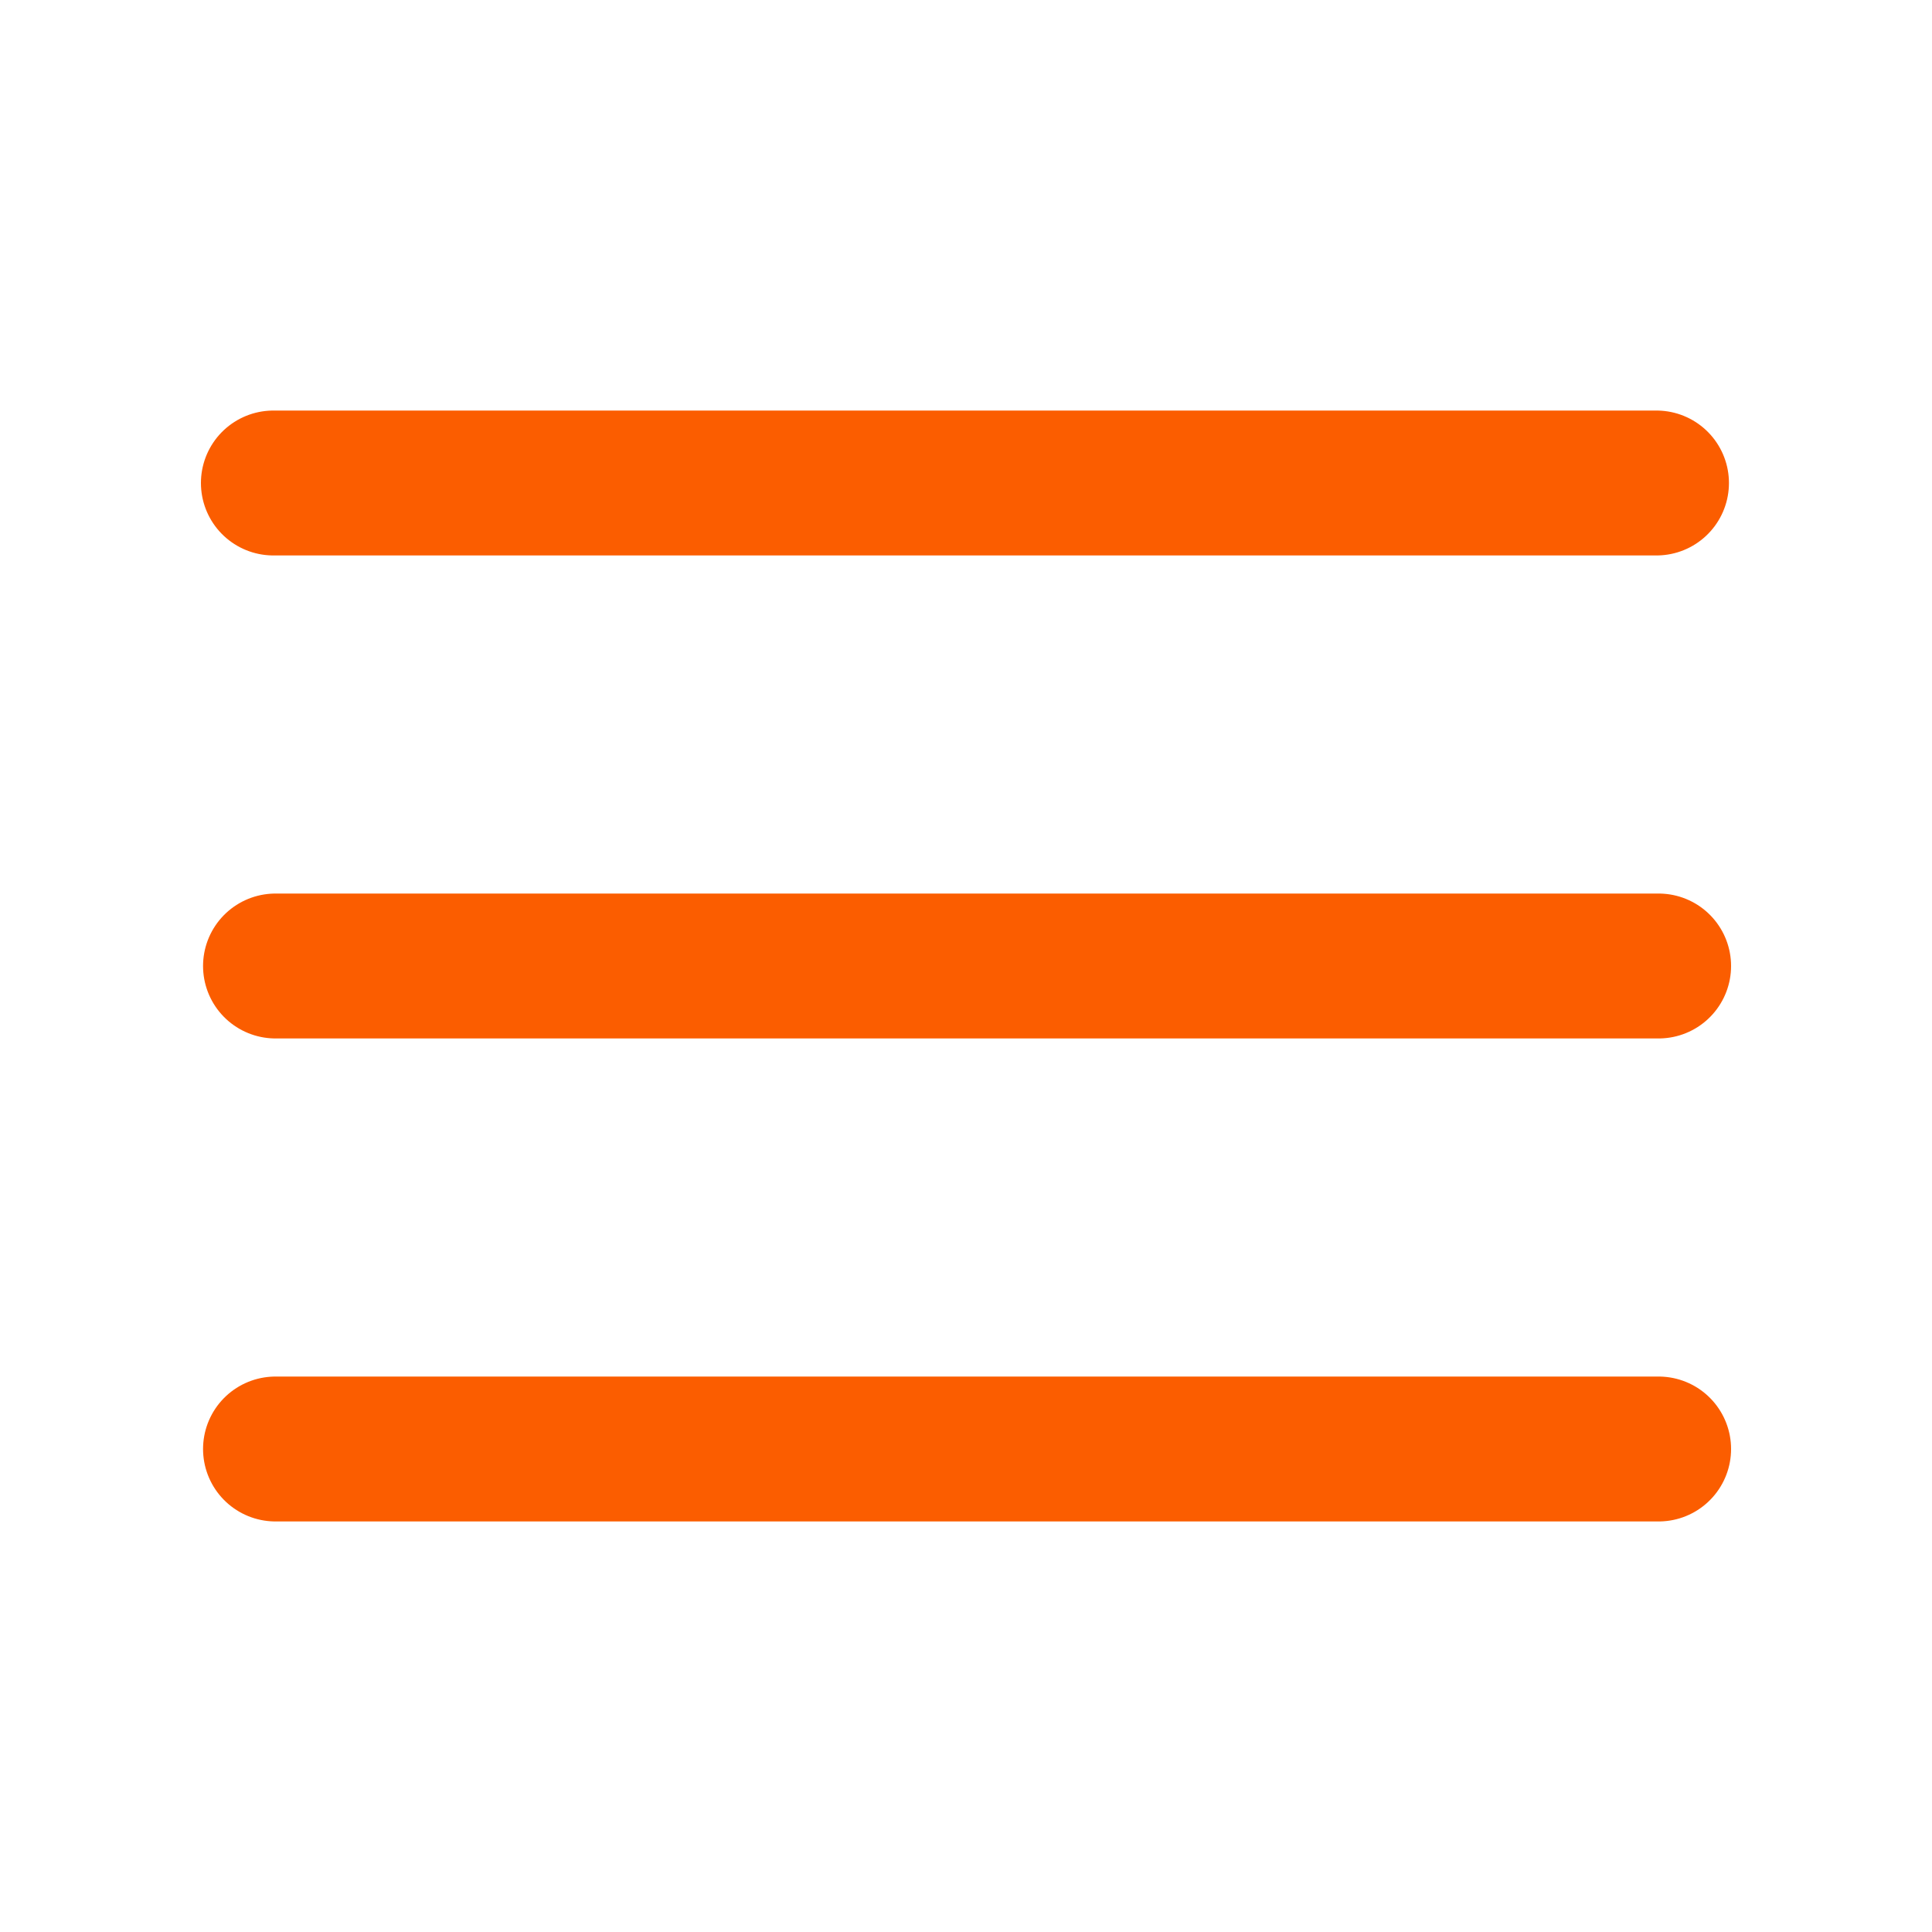 <?xml version="1.0" encoding="utf-8"?>
<!-- Generator: Adobe Illustrator 24.0.0, SVG Export Plug-In . SVG Version: 6.00 Build 0)  -->
<svg version="1.1" id="Laag_1" xmlns="http://www.w3.org/2000/svg" xmlns:xlink="http://www.w3.org/1999/xlink" x="0px" y="0px"
	 viewBox="0 0 200 200" style="enable-background:new 0 0 200 200;" xml:space="preserve">
<style type="text/css">
	.st0{fill:none;stroke:#FB5D00;stroke-width:15;stroke-linecap:round;stroke-miterlimit:10;}
</style>
<g>
	<line class="st0" x1="28.3" y1="50" x2="171.48" y2="50"/>
	<line class="st0" x1="28.52" y1="100" x2="171.7" y2="100"/>
	<line class="st0" x1="28.52" y1="150" x2="171.7" y2="150"/>
</g>
</svg>
